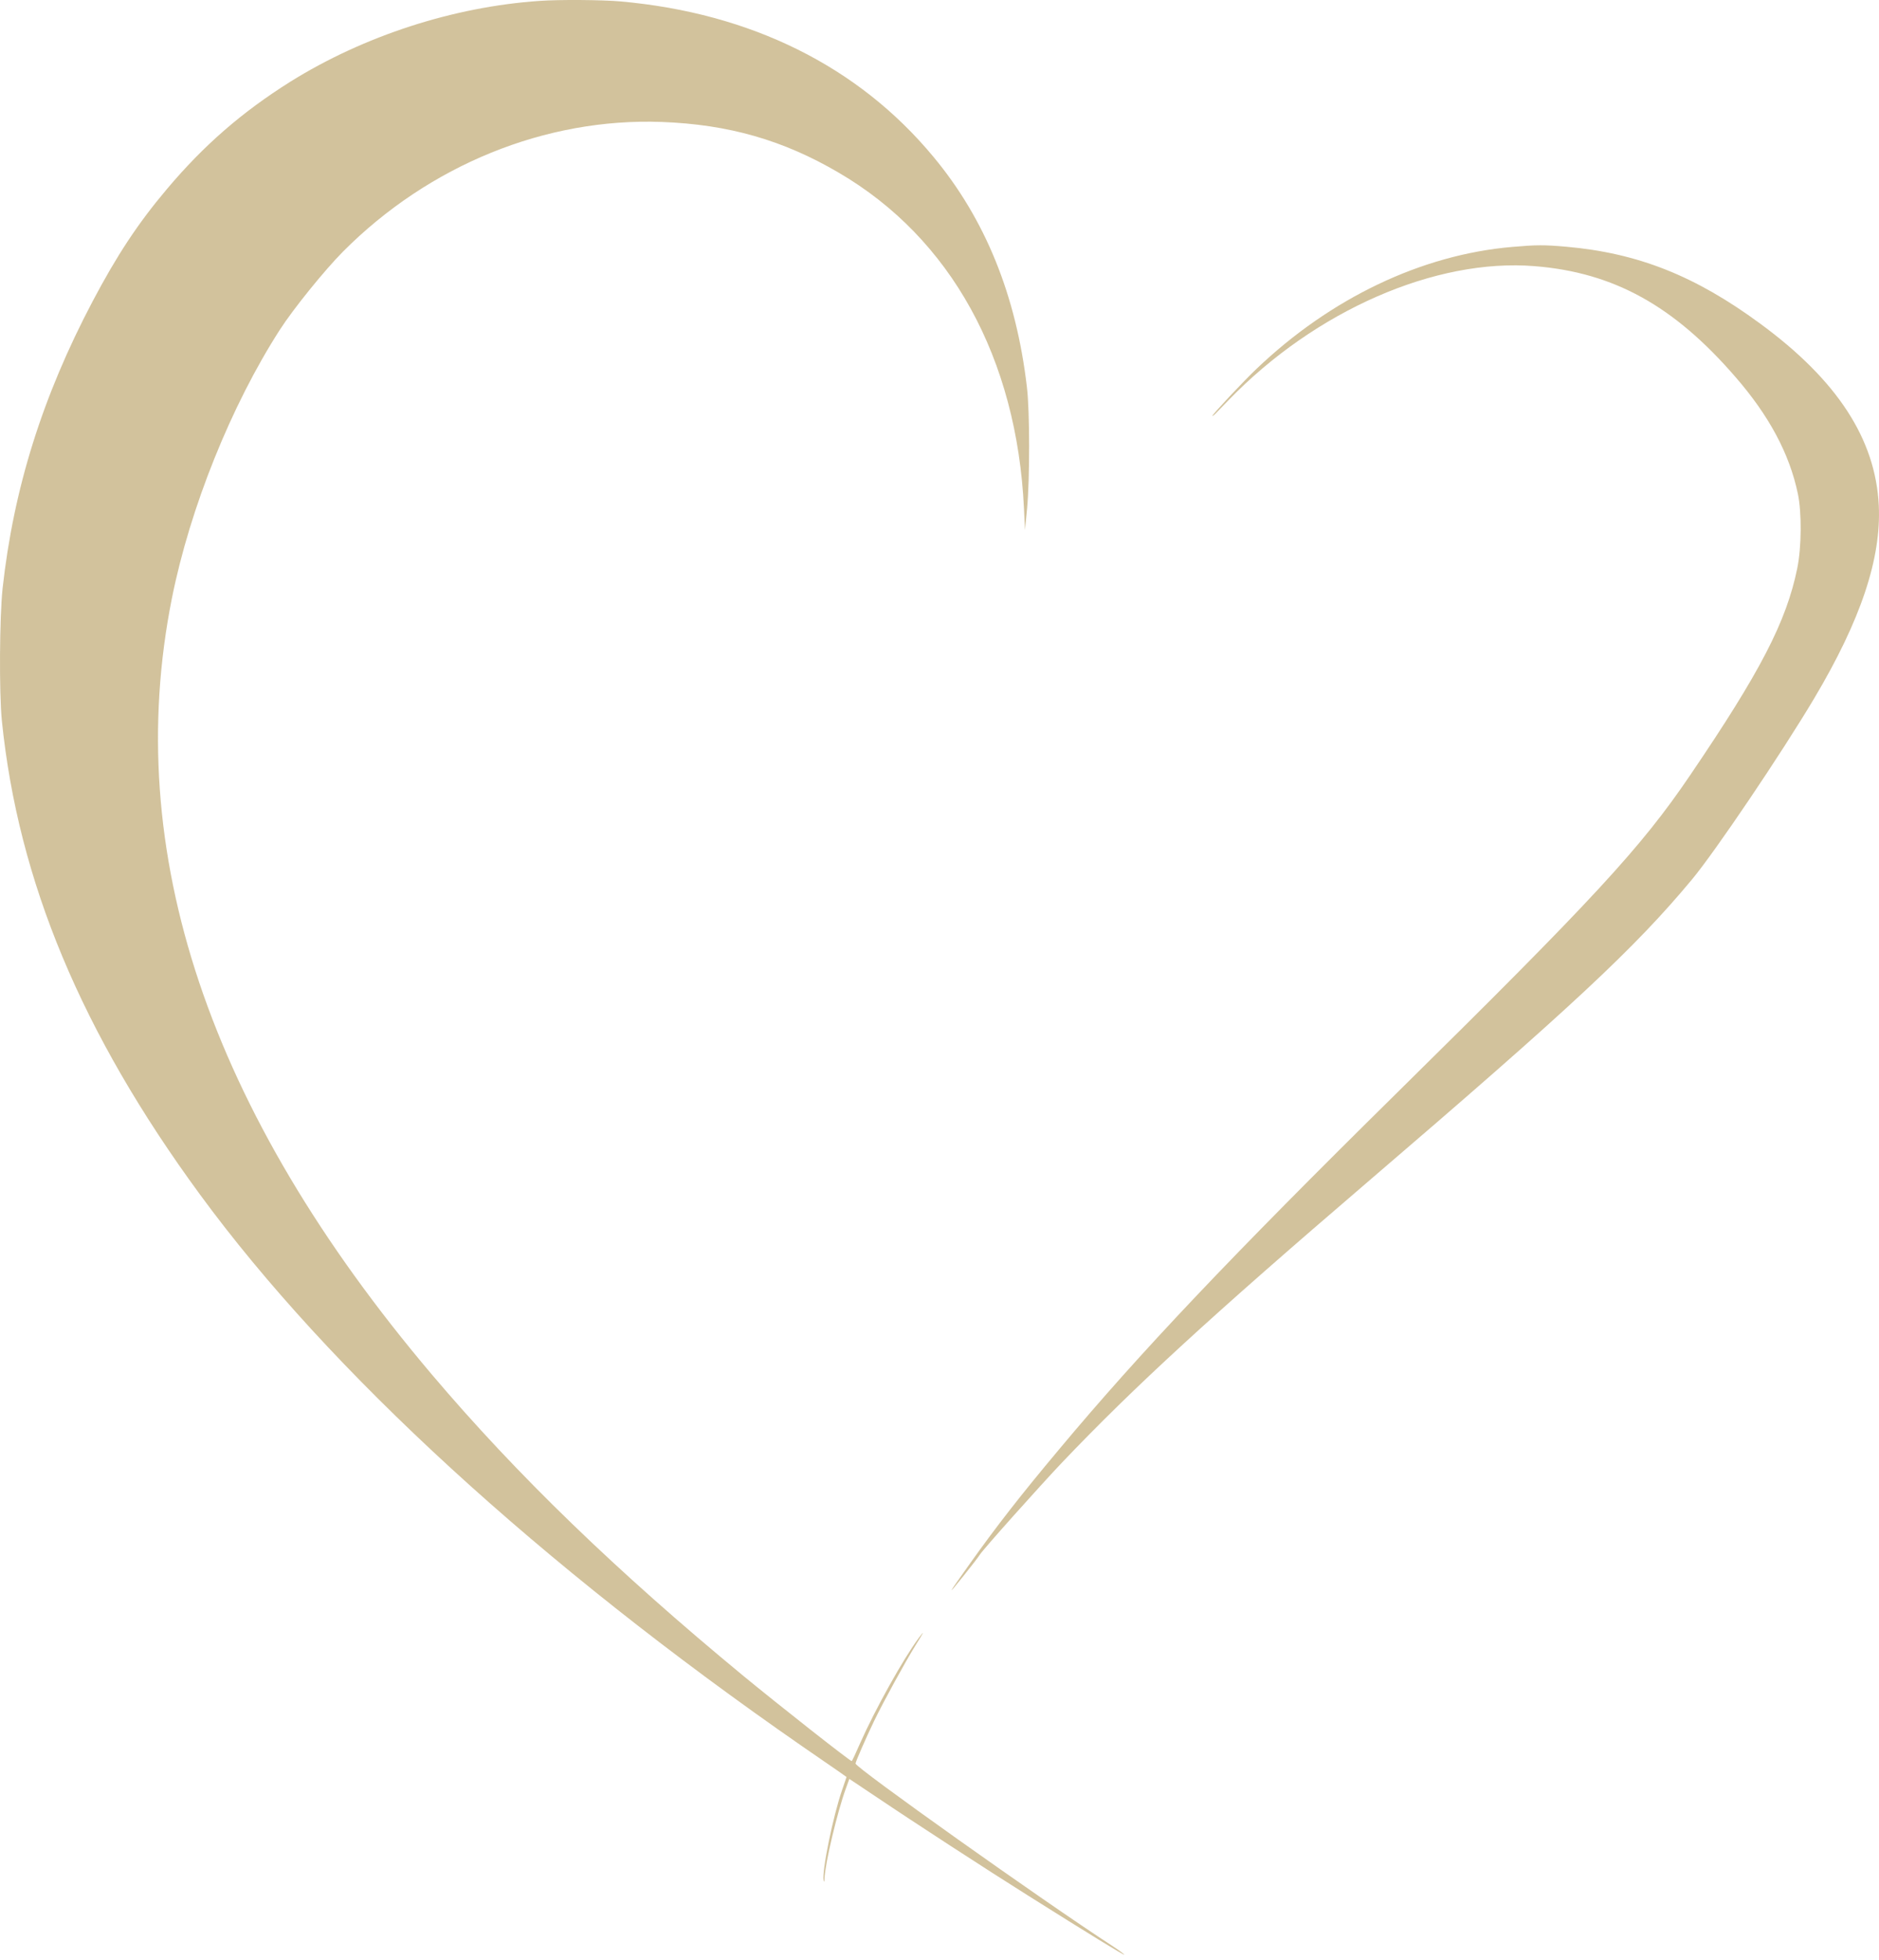 <svg xmlns="http://www.w3.org/2000/svg" width="70" height="73" viewBox="0 0 70 73" fill="none">
<path d="M20.107 0.033C16.9 0.25 13.557 1.334 10.816 3.043C9.015 4.174 7.593 5.41 6.219 7.04C5.136 8.322 4.354 9.512 3.451 11.221C1.579 14.77 0.507 18.195 0.097 21.909C-0.018 22.993 -0.035 25.787 0.069 26.839C0.677 32.82 3.04 38.473 7.445 44.481C12.293 51.094 20.096 58.246 29.874 65.029C30.388 65.384 30.968 65.785 31.171 65.923L31.537 66.18L31.373 66.66C31.034 67.632 30.612 69.703 30.683 70.038C30.7 70.111 30.711 70.078 30.716 69.959C30.738 69.394 31.192 67.481 31.515 66.6L31.641 66.252L32.675 66.942C34.038 67.862 36.801 69.657 38.3 70.597C40.522 71.997 41.884 72.832 41.884 72.799C41.884 72.779 41.671 72.622 41.408 72.451C38.836 70.781 31.871 65.831 31.871 65.68C31.871 65.621 32.259 64.727 32.56 64.103C32.905 63.386 33.72 61.901 34.103 61.283C34.426 60.77 34.465 60.684 34.224 61.007C33.644 61.789 32.599 63.669 32.051 64.905C31.887 65.279 31.745 65.588 31.729 65.588C31.663 65.588 29.009 63.498 27.691 62.413C22.963 58.515 19.253 54.926 16.09 51.193C7.762 41.359 4.523 31.703 6.405 22.277C7.079 18.911 8.616 15.092 10.427 12.279C10.931 11.497 12.091 10.064 12.775 9.374C15.986 6.146 20.326 4.384 24.648 4.542C27.143 4.634 29.179 5.219 31.242 6.429C35.422 8.867 37.884 13.337 38.147 18.944L38.185 19.74L38.262 18.951C38.366 17.833 38.366 15.322 38.256 14.415C37.857 10.997 36.702 8.157 34.771 5.837C31.98 2.472 27.98 0.486 23.116 0.053C22.443 -0.007 20.845 -0.02 20.107 0.033Z" fill="#8E6808" fill-opacity="0.4"/>
<path d="M56.335 9.196C52.959 9.485 49.572 11.102 46.809 13.738C46.349 14.172 45.167 15.434 45.167 15.487C45.167 15.506 45.211 15.473 45.266 15.421C45.315 15.368 45.545 15.132 45.769 14.902C48.997 11.569 53.473 9.61 57.178 9.913C60.116 10.149 62.354 11.385 64.647 14.034C65.905 15.48 66.666 16.9 66.978 18.392C67.125 19.095 67.114 20.39 66.956 21.159C66.551 23.151 65.582 25.018 62.961 28.876C61.134 31.572 59.372 33.478 52.034 40.708C45.84 46.815 42.475 50.364 39.449 53.986C38.01 55.702 37.107 56.865 36.133 58.233C35.291 59.416 35.247 59.501 35.893 58.693C36.194 58.318 36.467 57.963 36.5 57.904C36.604 57.727 38.738 55.34 39.586 54.447C42.256 51.646 45.112 49.023 50.94 44.028C58.573 37.487 60.904 35.312 63.032 32.755C63.891 31.723 66.348 28.088 67.585 26.011C69.325 23.085 70.085 20.805 69.992 18.826C69.872 16.354 68.444 14.159 65.577 12.055C63.147 10.268 61.019 9.426 58.354 9.189C57.533 9.117 57.243 9.117 56.335 9.196Z" fill="#8E6808" fill-opacity="0.4"/>
</svg>